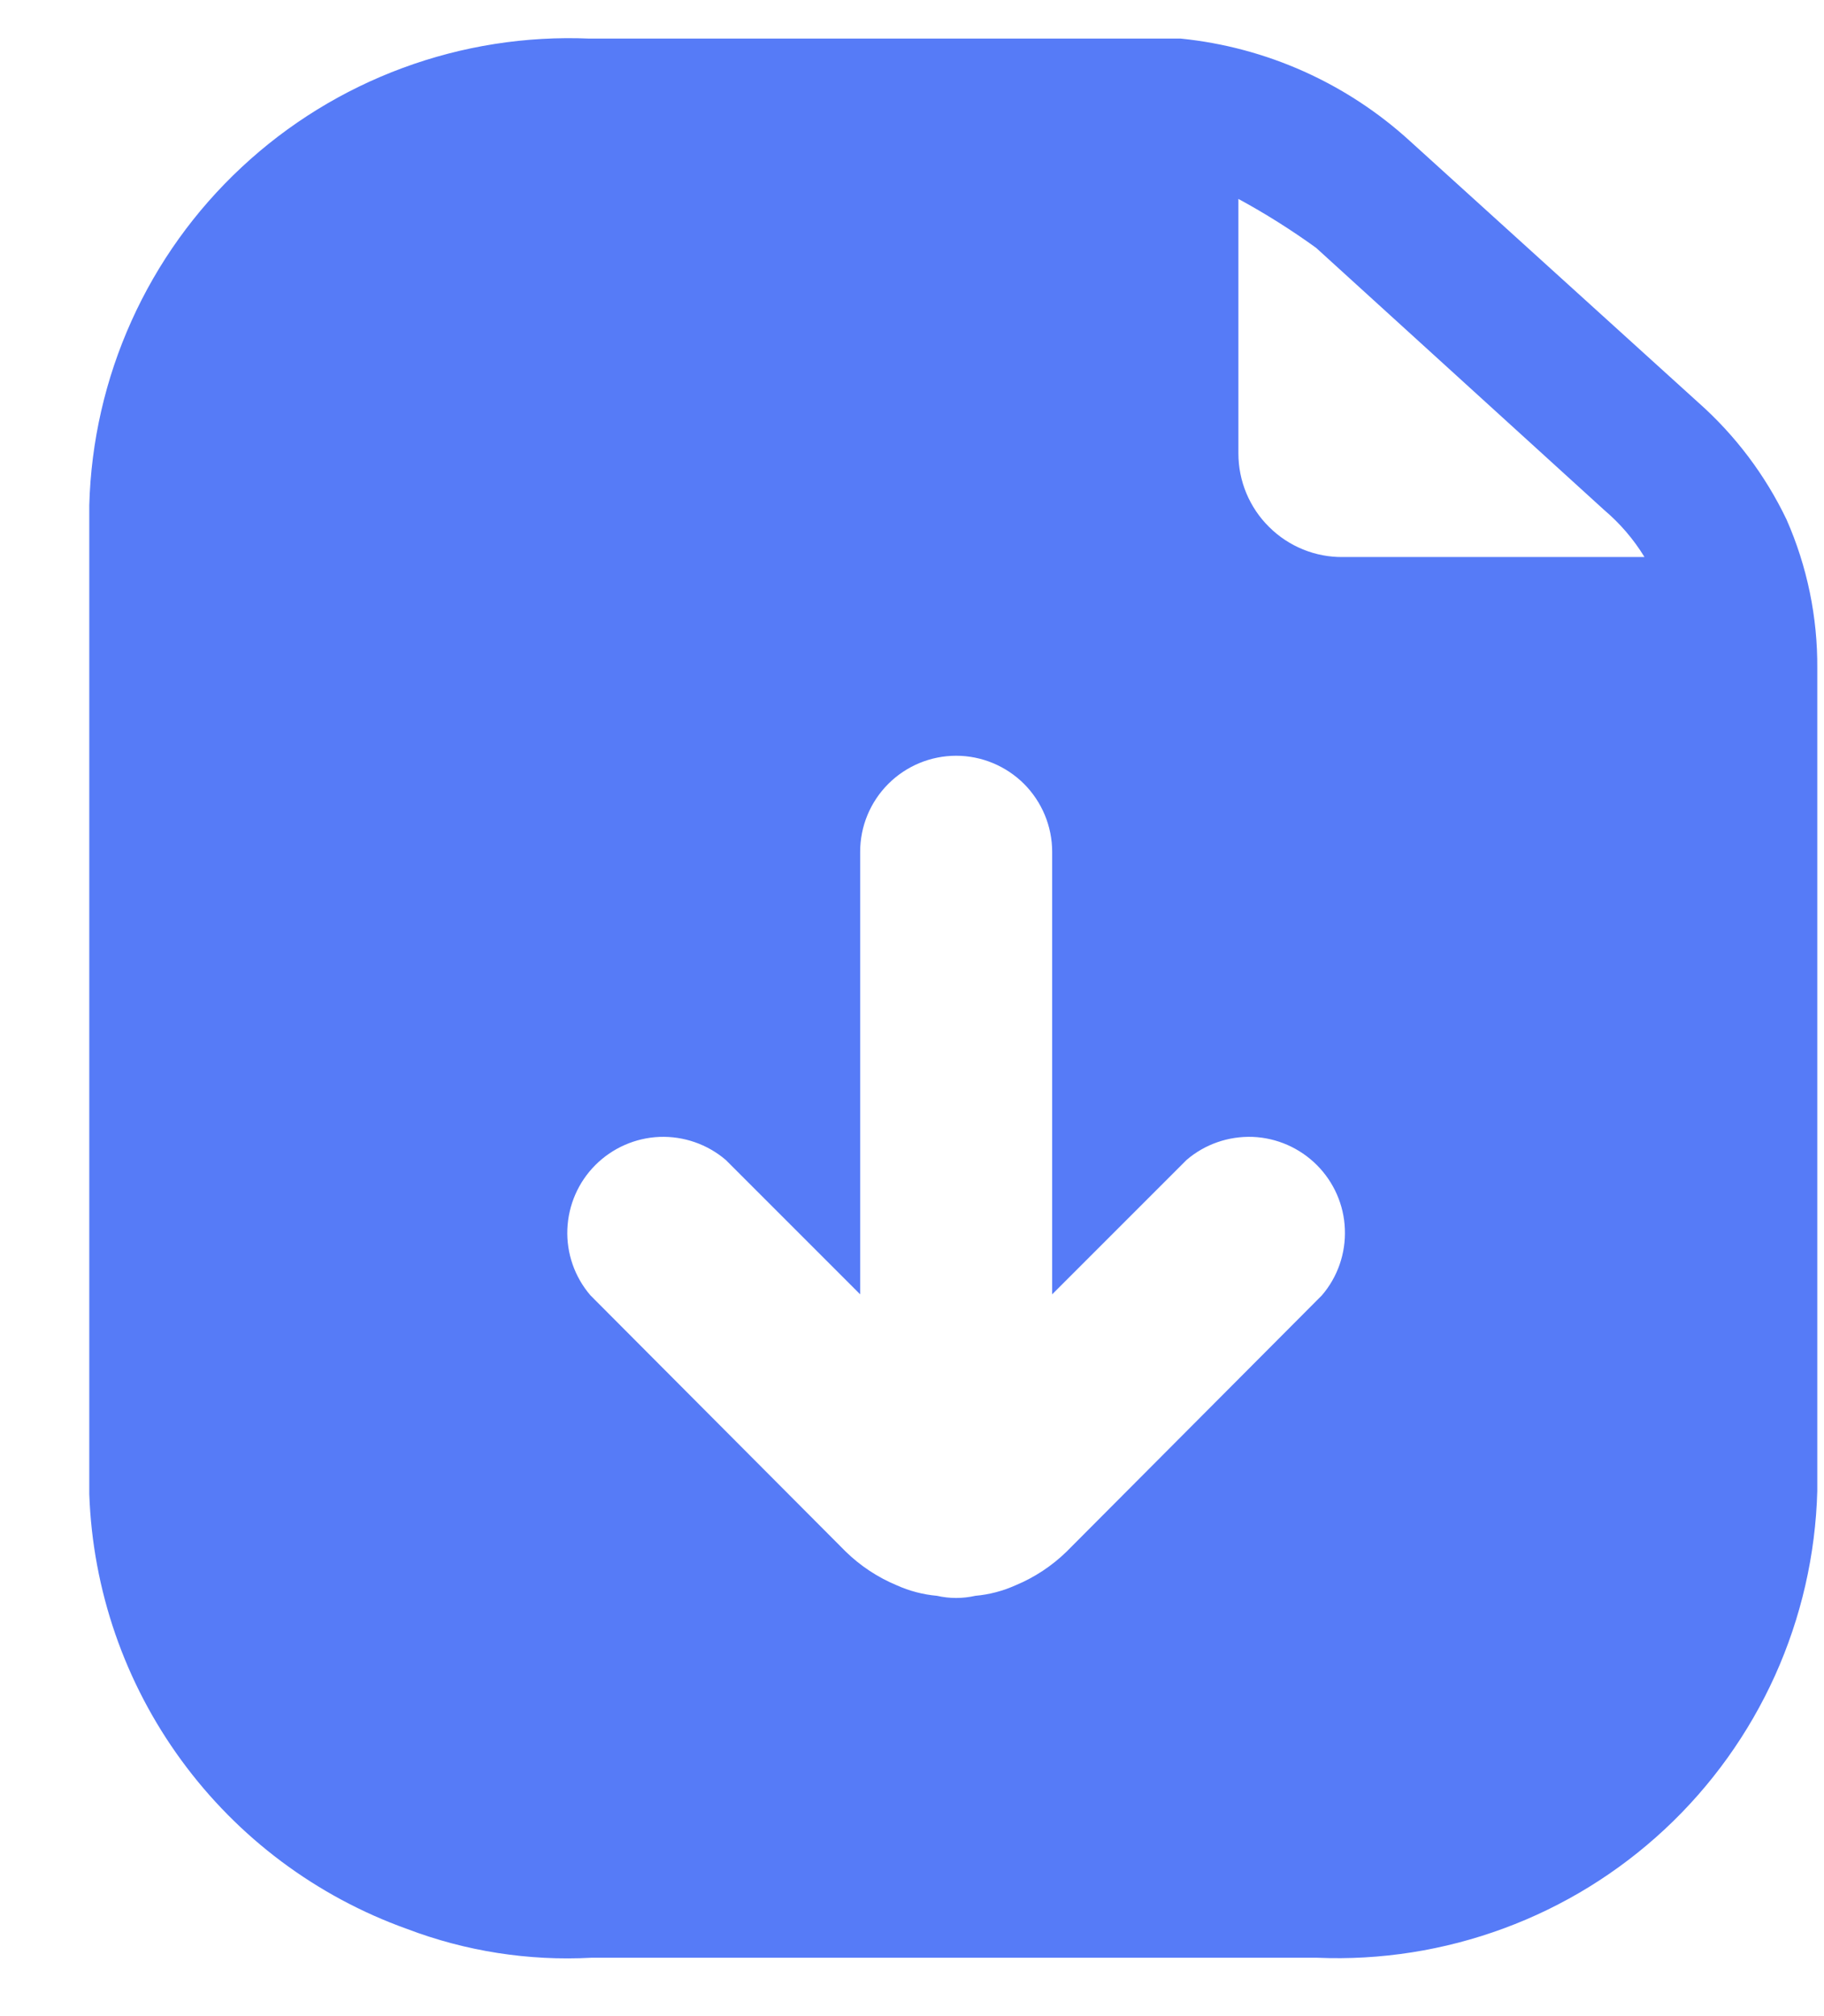<svg width="19" height="21" viewBox="0 0 19 21" fill="none" xmlns="http://www.w3.org/2000/svg">
<path d="M18.61 5.412C18.388 4.948 18.075 4.533 17.69 4.192L14.69 1.472C14.029 0.867 13.191 0.492 12.3 0.402H6.14C5.477 0.374 4.816 0.478 4.194 0.708C3.572 0.938 3.002 1.289 2.517 1.742C2.032 2.194 1.642 2.738 1.37 3.342C1.097 3.947 0.948 4.599 0.93 5.262V15.562C0.965 16.562 1.299 17.528 1.889 18.335C2.479 19.143 3.298 19.755 4.24 20.092C4.852 20.325 5.506 20.427 6.16 20.392H13.72C14.382 20.42 15.043 20.316 15.665 20.086C16.287 19.857 16.857 19.505 17.342 19.053C17.827 18.601 18.217 18.056 18.49 17.452C18.762 16.848 18.912 16.195 18.93 15.532V6.962C18.934 6.429 18.825 5.9 18.61 5.412ZM13.77 13.492L11.11 16.162C10.957 16.311 10.777 16.43 10.58 16.512C10.446 16.572 10.306 16.609 10.16 16.622C10.028 16.652 9.891 16.652 9.76 16.622C9.615 16.609 9.473 16.572 9.34 16.512C9.143 16.43 8.963 16.311 8.81 16.162L6.15 13.492C5.986 13.301 5.9 13.055 5.91 12.803C5.92 12.552 6.024 12.313 6.202 12.135C6.38 11.957 6.619 11.852 6.871 11.842C7.122 11.833 7.368 11.918 7.56 12.082L8.96 13.482V8.872C8.96 8.607 9.065 8.353 9.253 8.165C9.44 7.978 9.694 7.872 9.96 7.872C10.225 7.872 10.479 7.978 10.667 8.165C10.854 8.353 10.96 8.607 10.96 8.872V13.482L12.36 12.082C12.551 11.918 12.797 11.833 13.049 11.842C13.3 11.852 13.539 11.957 13.717 12.135C13.895 12.313 14 12.552 14.009 12.803C14.019 13.055 13.934 13.301 13.77 13.492ZM13.99 5.802C13.847 5.804 13.706 5.777 13.573 5.723C13.441 5.669 13.321 5.59 13.22 5.489C13.118 5.389 13.038 5.269 12.983 5.138C12.928 5.006 12.9 4.865 12.9 4.722V2.072C13.18 2.224 13.45 2.394 13.71 2.582L16.71 5.312C16.876 5.453 17.016 5.616 17.13 5.802H13.99Z" fill="#567BF7"/>
</svg>
